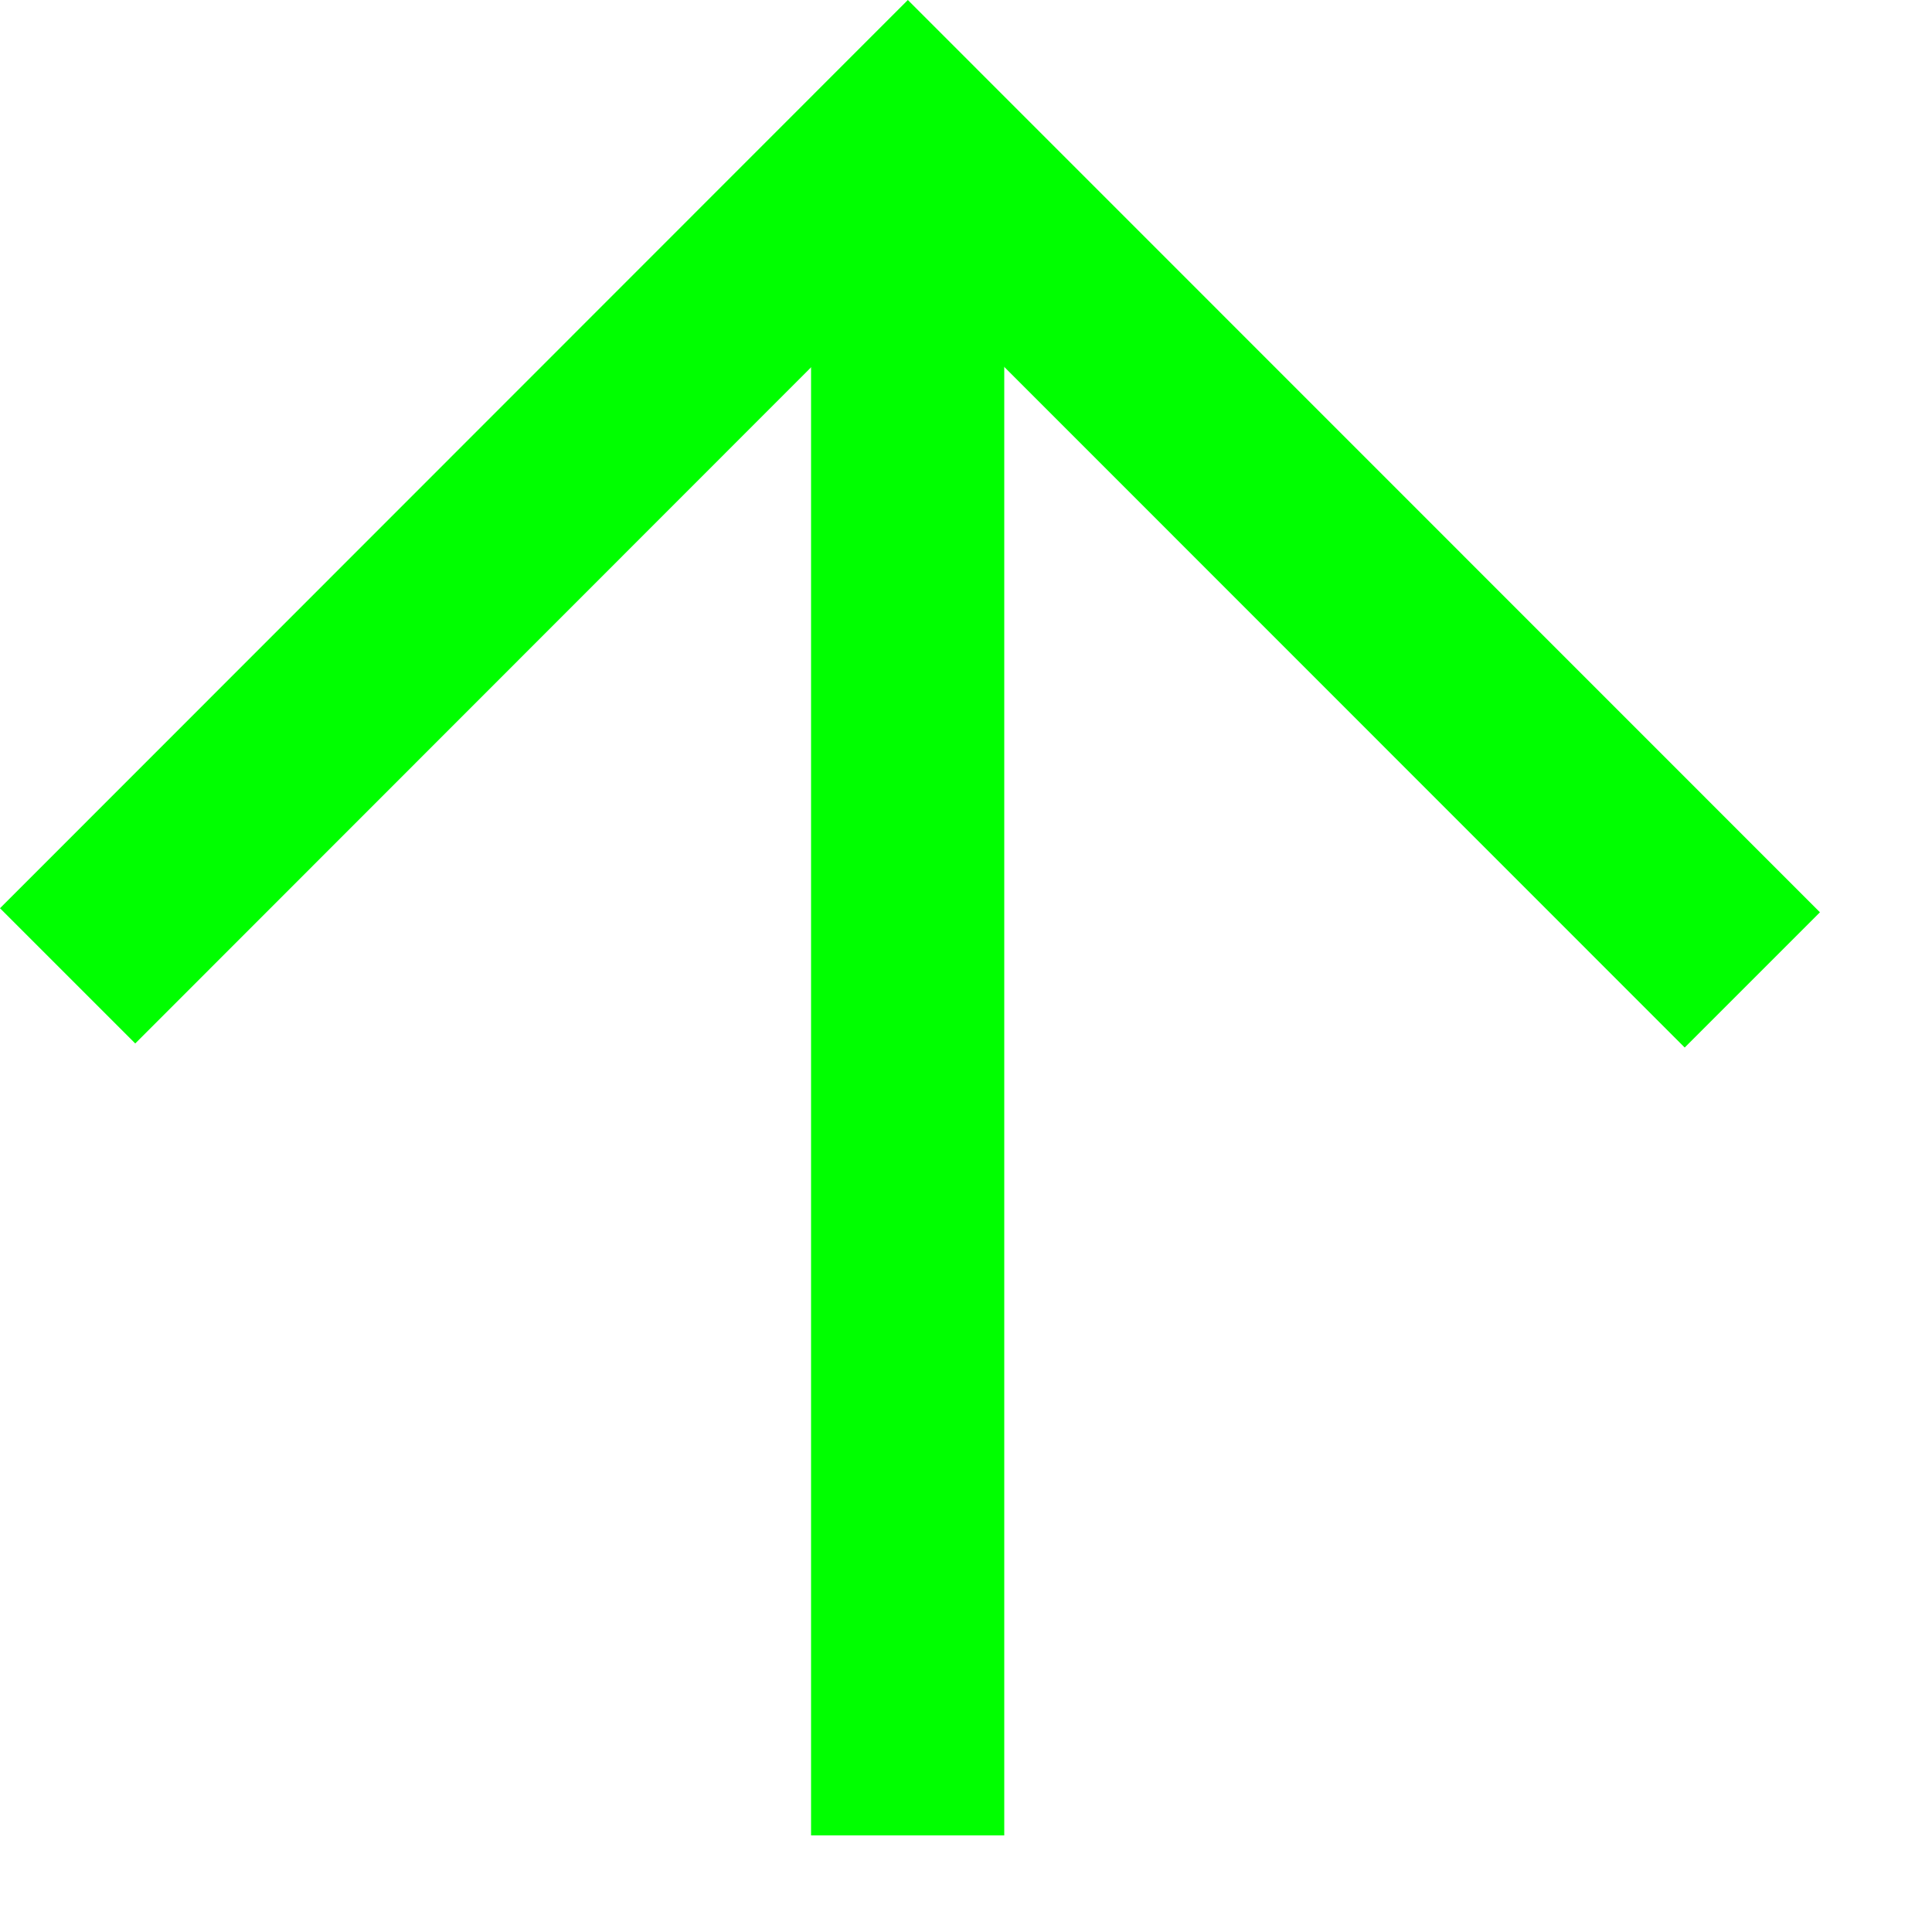 <svg width="10" height="10" viewBox="0 0 10 10" fill="none" xmlns="http://www.w3.org/2000/svg">
<path d="M8.72 5.422L4.699 1.4L0.7 5.401L0 4.701L4.699 0L9.42 4.722L8.72 5.422Z" fill="#00FF00"/>
<path d="M4.198 0.699L5.198 0.699L5.198 9.5H4.198L4.198 0.699Z" fill="#00FF00"/>
</svg>
